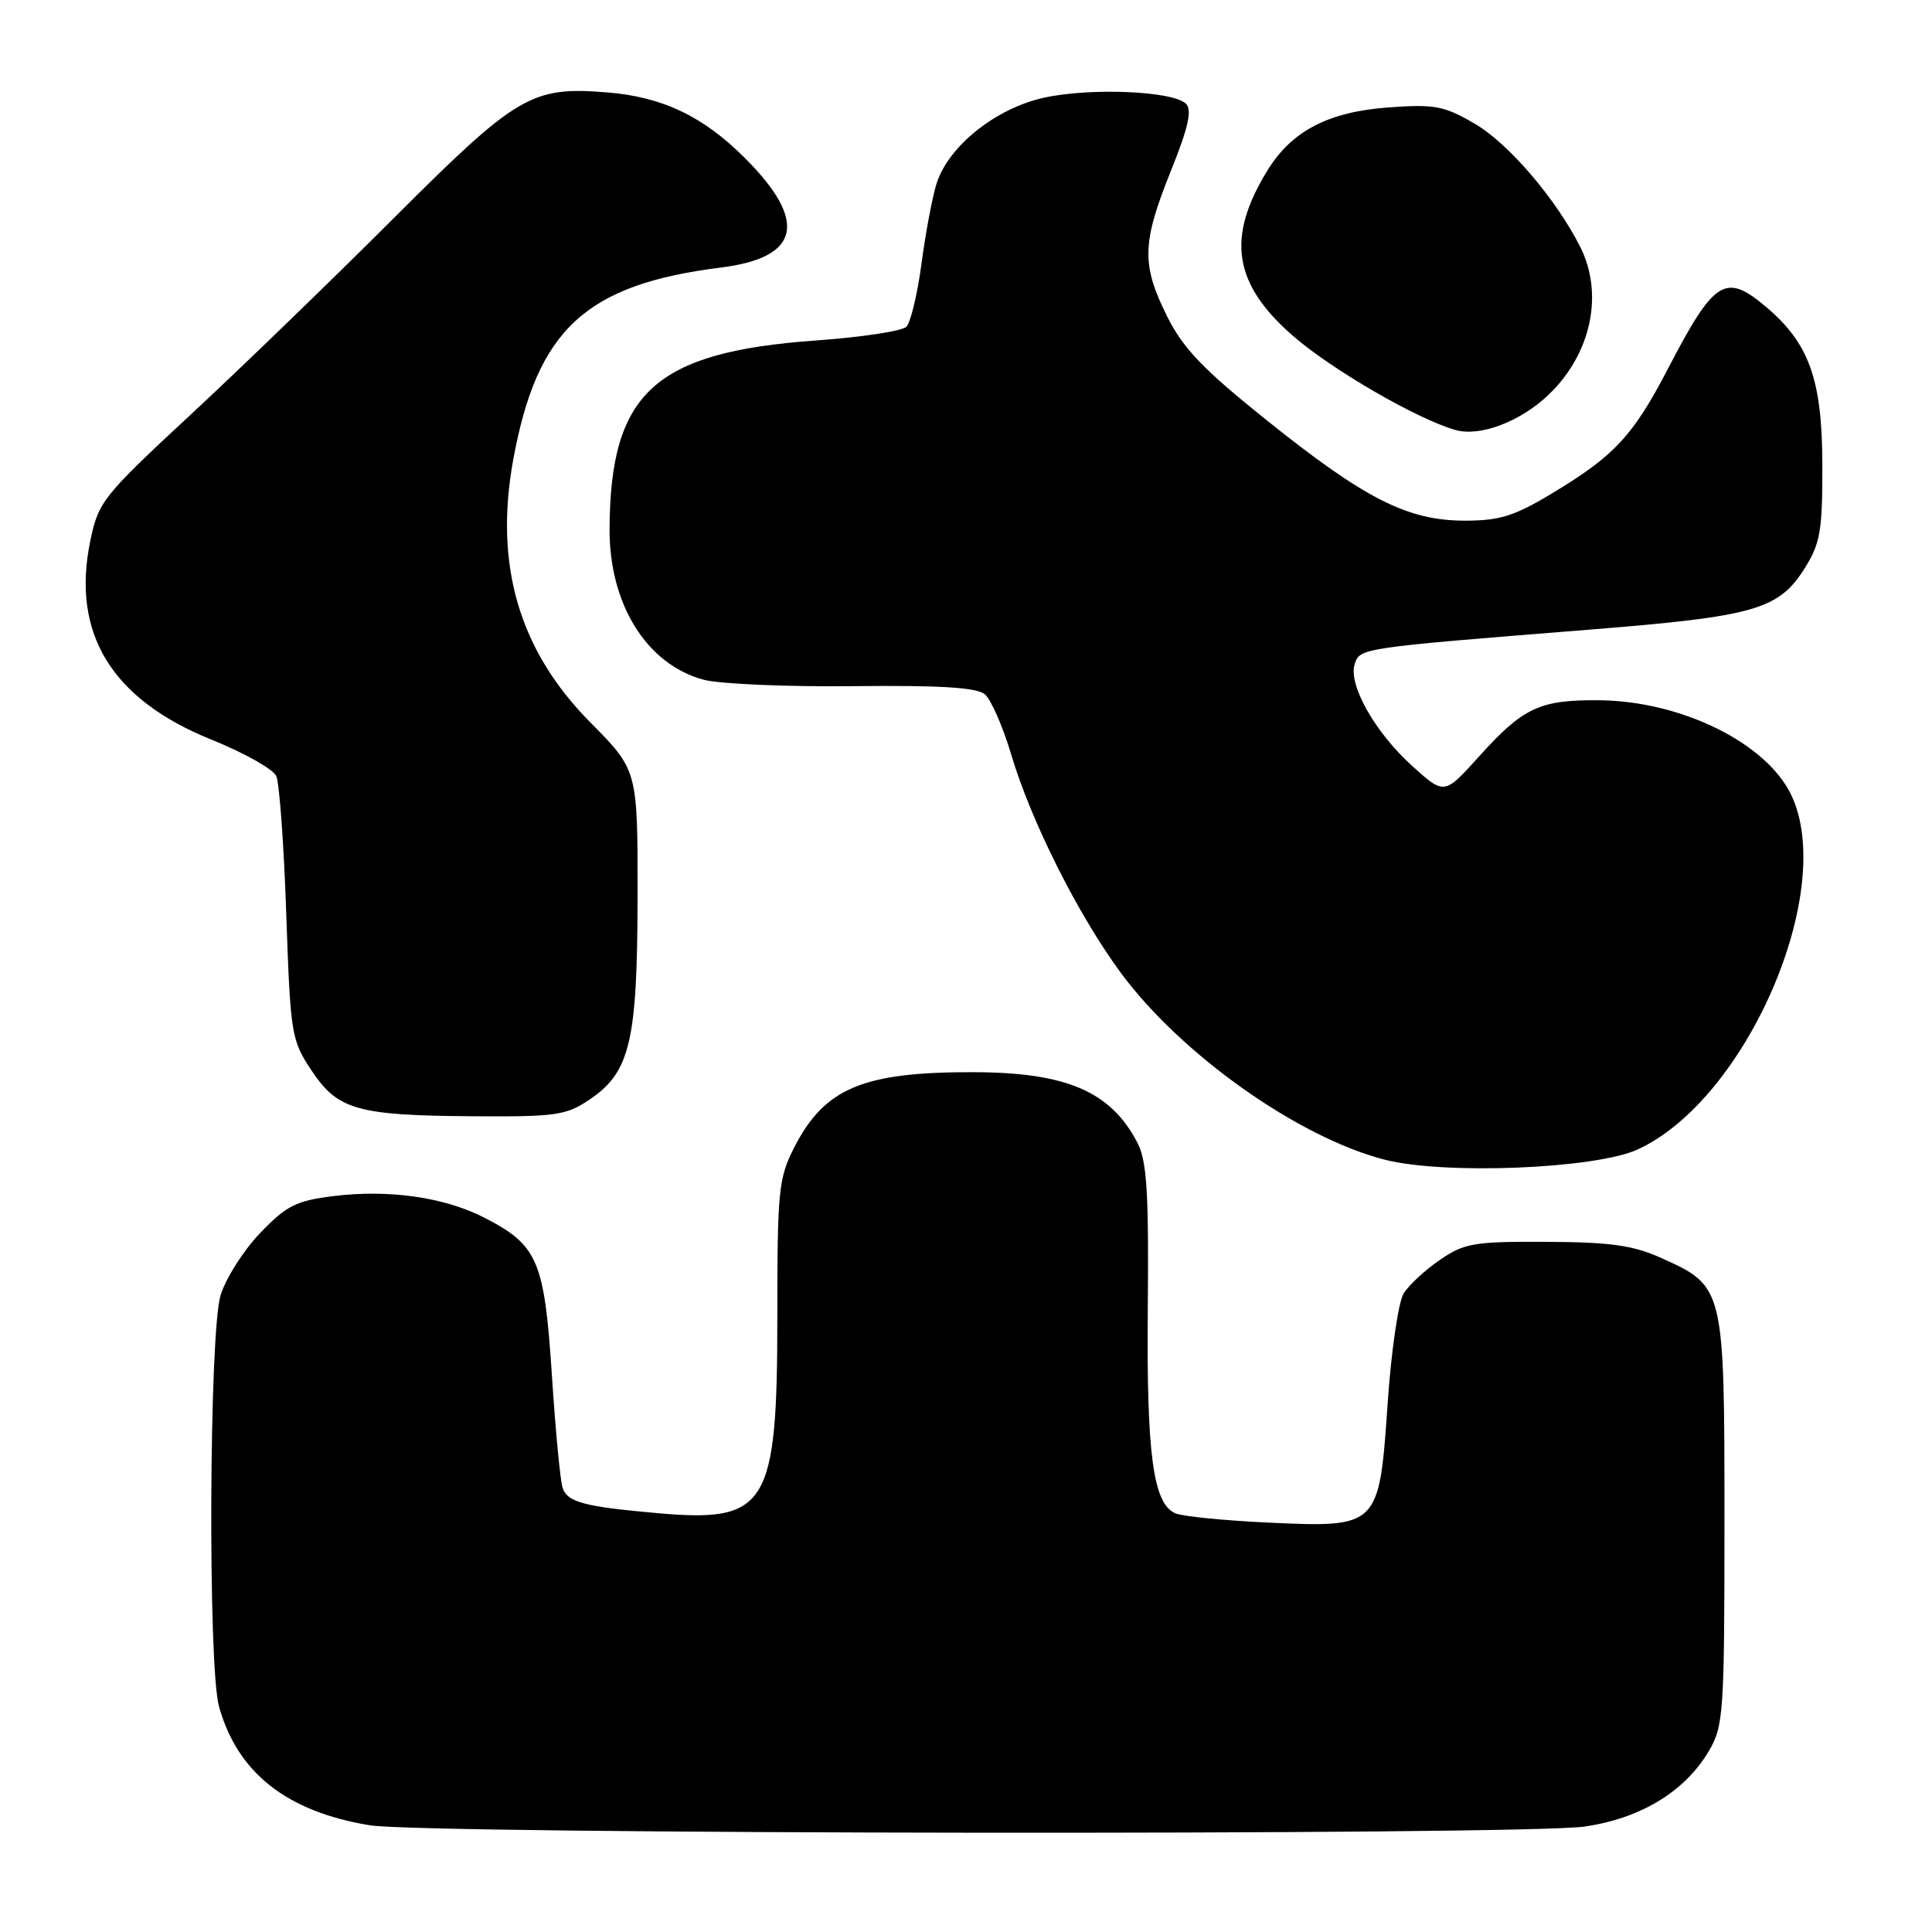 <?xml version="1.0" encoding="UTF-8" standalone="no"?>
<!DOCTYPE svg PUBLIC "-//W3C//DTD SVG 1.1//EN" "http://www.w3.org/Graphics/SVG/1.1/DTD/svg11.dtd" >
<svg xmlns="http://www.w3.org/2000/svg" xmlns:xlink="http://www.w3.org/1999/xlink" version="1.1" viewBox="0 0 256 256">
 <g >
 <path fill="currentColor"
d=" M 209.95 242.03 C 217.42 240.95 223.28 237.38 226.45 231.99 C 228.38 228.71 228.50 226.91 228.50 201.46 C 228.50 170.56 228.48 170.46 220.17 166.71 C 216.40 165.01 213.46 164.59 204.93 164.55 C 195.33 164.50 194.04 164.72 190.81 166.93 C 188.85 168.27 186.68 170.28 185.99 171.39 C 185.30 172.50 184.34 179.06 183.87 185.95 C 182.75 202.38 182.70 202.43 168.00 201.75 C 162.22 201.48 156.72 200.93 155.76 200.53 C 152.79 199.27 151.91 192.78 152.09 173.20 C 152.23 158.05 151.96 153.83 150.73 151.45 C 147.20 144.63 141.34 142.10 129.00 142.07 C 114.37 142.03 109.26 144.18 105.25 152.02 C 103.16 156.11 103.00 157.73 103.00 174.46 C 103.00 199.67 101.68 201.80 87.00 200.49 C 77.33 199.63 75.15 199.04 74.54 197.11 C 74.23 196.15 73.59 189.39 73.12 182.09 C 72.13 167.01 71.25 164.97 64.16 161.34 C 58.87 158.63 51.51 157.58 44.17 158.49 C 39.25 159.10 37.97 159.74 34.47 163.38 C 32.26 165.69 29.90 169.41 29.22 171.65 C 27.71 176.70 27.54 220.81 29.02 226.12 C 31.46 234.91 37.99 240.05 49.00 241.86 C 56.34 243.07 201.70 243.22 209.95 242.03 Z  M 217.00 152.31 C 231.41 145.69 243.39 118.06 237.36 105.36 C 234.09 98.47 222.83 92.90 211.94 92.79 C 204.01 92.71 201.84 93.73 195.94 100.28 C 191.38 105.34 191.38 105.34 187.12 101.49 C 182.20 97.05 178.63 90.73 179.50 88.01 C 180.18 85.86 180.18 85.86 210.50 83.44 C 232.70 81.67 235.72 80.79 239.23 75.14 C 241.20 71.98 241.50 70.18 241.47 61.50 C 241.44 50.25 239.71 45.46 233.97 40.63 C 228.61 36.12 227.16 37.04 221.00 48.88 C 216.37 57.78 213.90 60.42 205.56 65.43 C 200.64 68.39 198.66 69.00 194.06 68.99 C 186.52 68.98 180.87 66.12 167.90 55.73 C 159.41 48.93 156.77 46.18 154.65 41.92 C 151.23 35.07 151.31 32.20 155.13 22.69 C 157.46 16.91 157.98 14.58 157.15 13.75 C 155.45 12.05 144.42 11.59 138.27 12.96 C 131.89 14.39 125.67 19.38 124.10 24.32 C 123.55 26.07 122.65 30.82 122.11 34.89 C 121.57 38.95 120.66 42.74 120.10 43.30 C 119.53 43.87 114.12 44.69 108.06 45.12 C 86.76 46.66 80.88 52.02 80.77 70.00 C 80.70 80.04 85.67 88.03 93.24 90.07 C 95.36 90.63 104.26 91.02 113.04 90.92 C 124.51 90.79 129.41 91.09 130.49 91.99 C 131.31 92.67 132.90 96.30 134.01 100.04 C 136.62 108.81 142.85 121.22 148.48 128.86 C 156.46 139.70 172.05 150.74 183.50 153.67 C 191.44 155.69 211.39 154.88 217.00 152.31 Z  M 78.10 145.71 C 83.50 142.08 84.46 138.02 84.48 118.78 C 84.50 102.06 84.50 102.06 78.23 95.73 C 68.80 86.22 65.47 74.91 67.99 61.00 C 71.14 43.66 77.57 37.70 95.53 35.45 C 106.04 34.14 107.10 29.33 98.71 20.95 C 93.17 15.40 87.77 12.83 80.42 12.24 C 70.43 11.44 68.53 12.56 52.20 28.88 C 44.11 36.97 32.01 48.68 25.30 54.91 C 13.62 65.75 13.04 66.48 11.97 71.64 C 9.42 83.91 14.76 92.66 28.05 98.02 C 32.34 99.75 36.19 101.91 36.61 102.83 C 37.02 103.75 37.62 111.96 37.93 121.07 C 38.48 137.02 38.60 137.81 41.24 141.79 C 44.74 147.07 47.28 147.80 62.60 147.91 C 73.64 147.99 75.00 147.80 78.10 145.71 Z  M 205.20 52.30 C 210.85 46.90 212.54 38.95 209.38 32.70 C 206.18 26.36 199.91 19.03 195.44 16.41 C 191.37 14.03 190.14 13.79 184.04 14.23 C 176.08 14.80 171.20 17.32 167.99 22.51 C 162.48 31.43 163.39 37.56 171.25 44.44 C 176.39 48.94 187.77 55.54 192.87 56.98 C 196.12 57.90 201.49 55.86 205.20 52.30 Z "/>
</g>
</svg>
